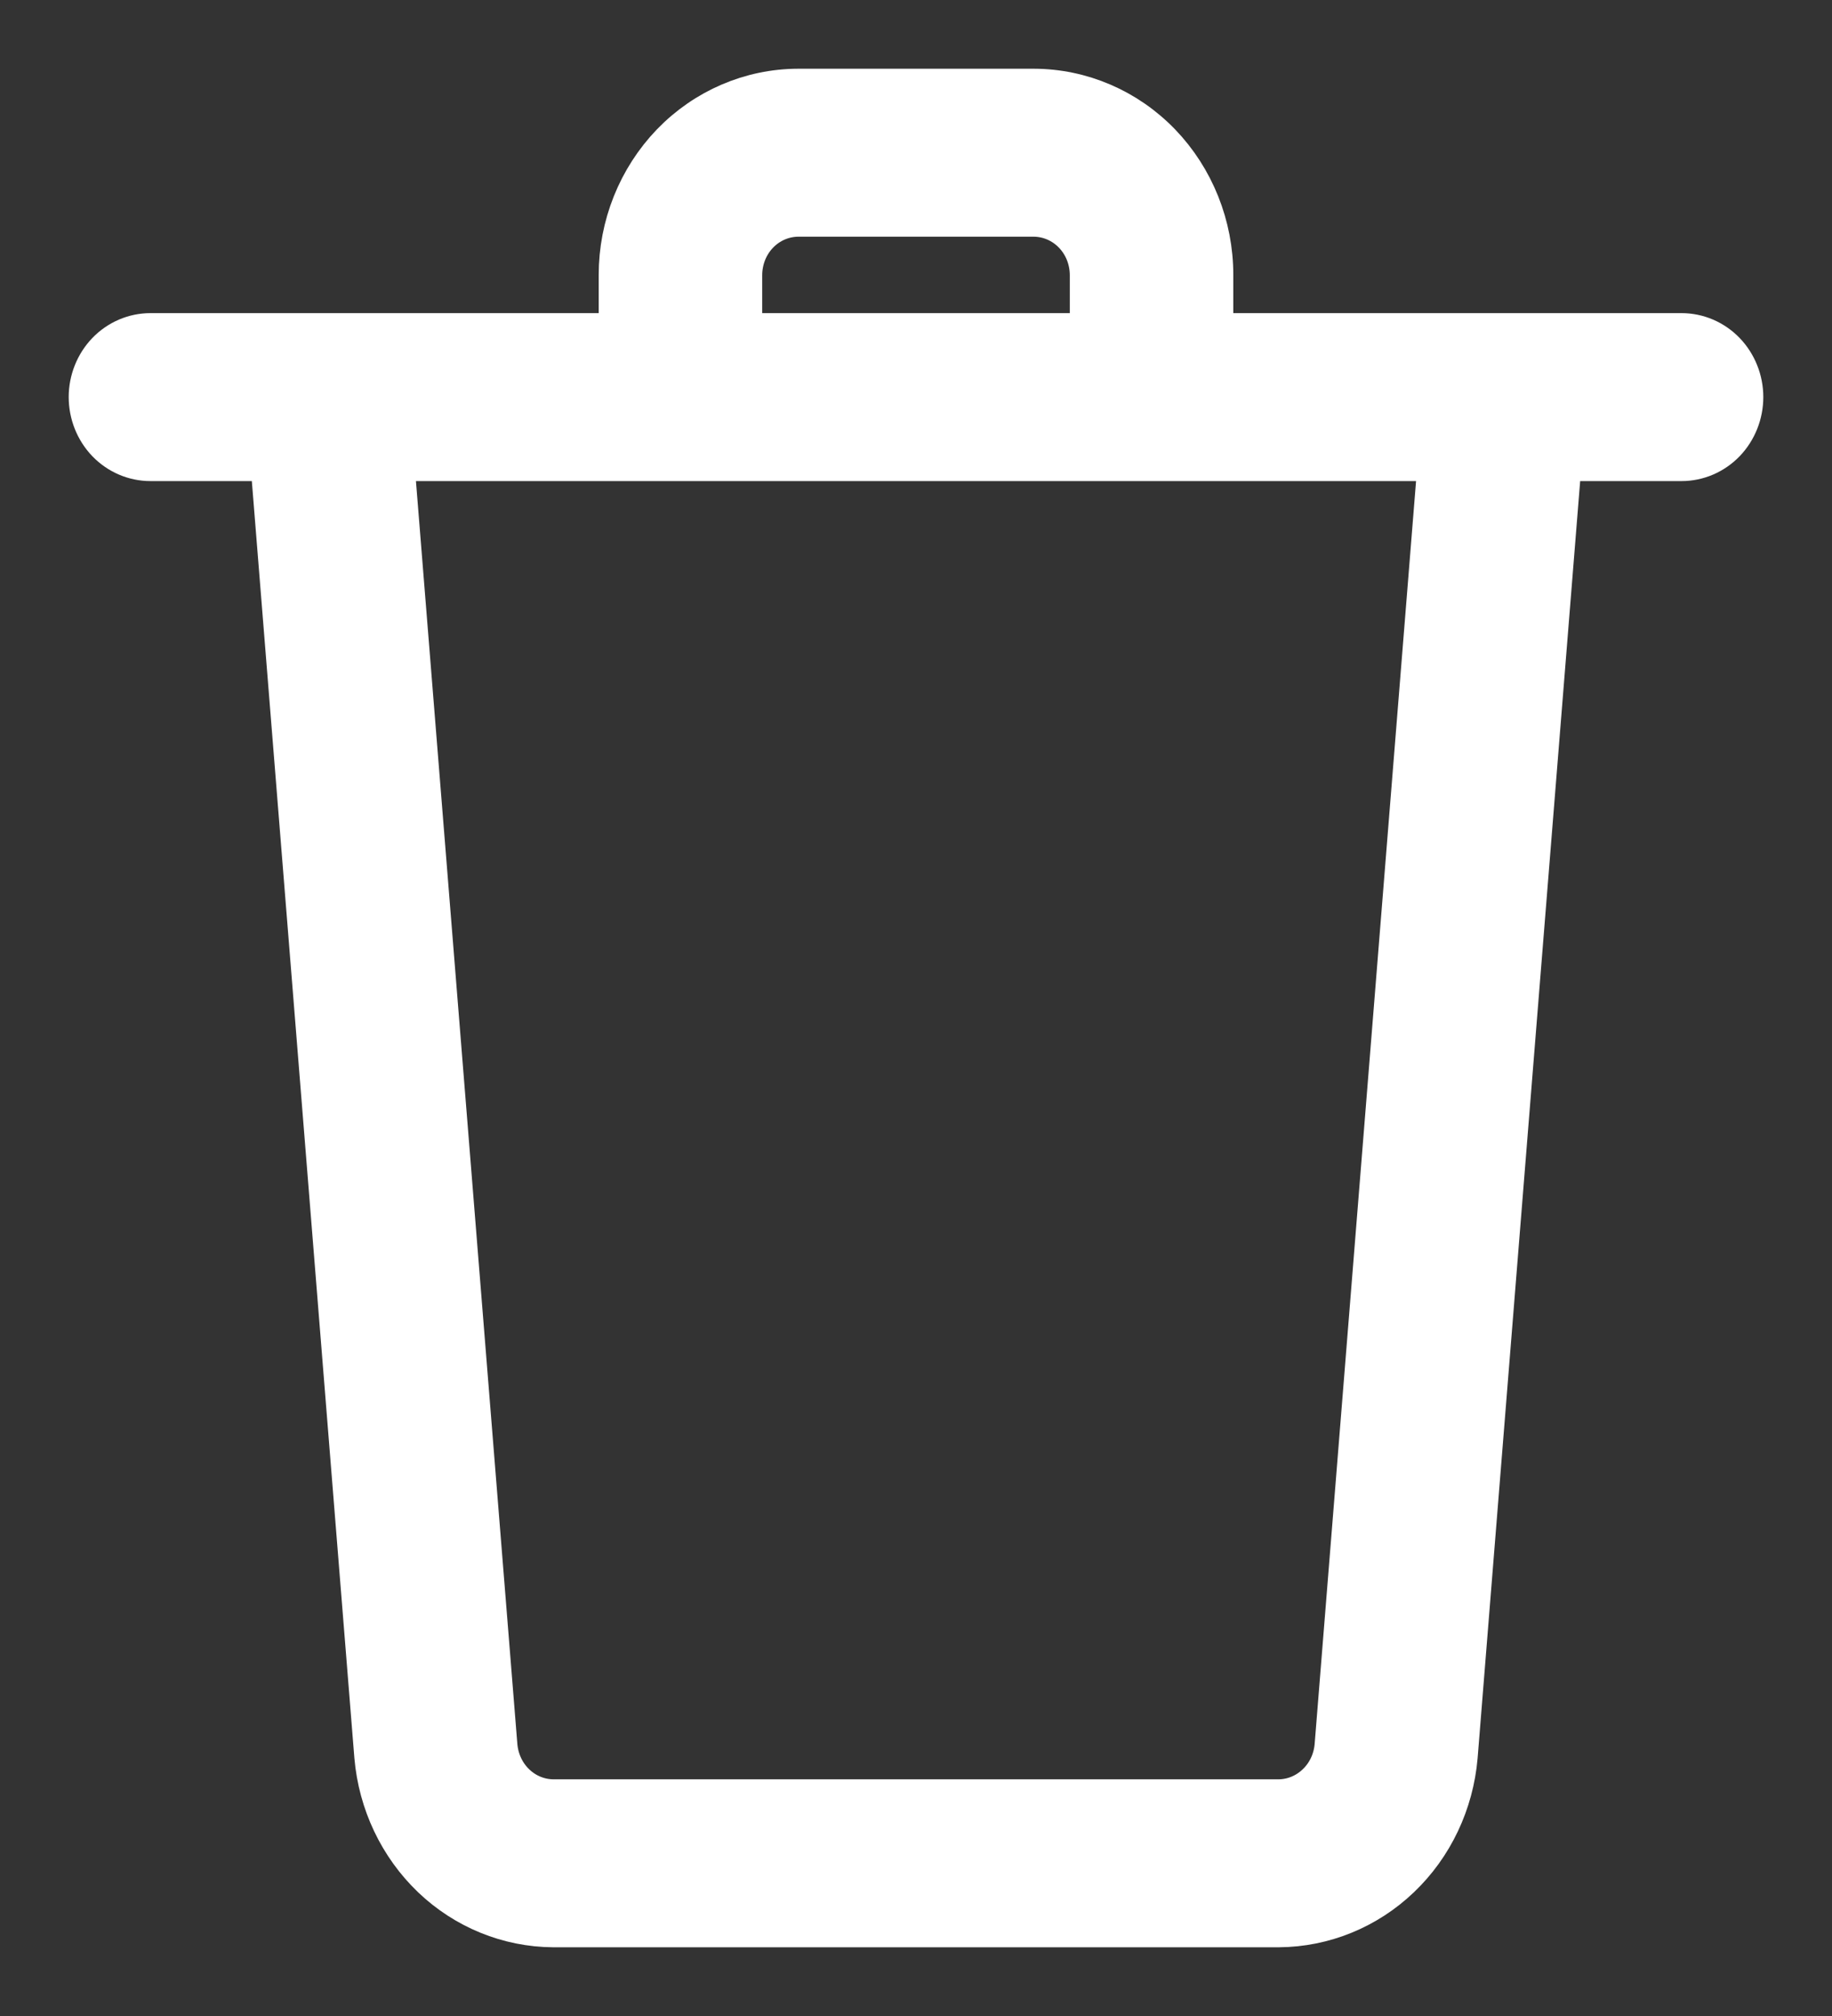 <svg width="20" height="22" viewBox="0 0 20 22" fill="none" xmlns="http://www.w3.org/2000/svg">
<rect x="0" y="0" width="20" height="22" fill="#333333" stroke="none"/>
<path d="M18.357 3.667H13.214V3C13.214 2.47 13.01 1.961 12.649 1.586C12.287 1.211 11.797 1.001 11.286 1H8.714C8.203 1.001 7.713 1.211 7.351 1.586C6.99 1.961 6.786 2.47 6.786 3V3.667H1.643C1.472 3.667 1.309 3.737 1.188 3.862C1.068 3.987 1 4.157 1 4.333C1 4.51 1.068 4.68 1.188 4.805C1.309 4.93 1.472 5 1.643 5H2.98L4.118 19.166C4.161 19.665 4.382 20.129 4.737 20.469C5.092 20.808 5.557 20.997 6.04 21H13.96C14.443 20.997 14.908 20.808 15.263 20.469C15.619 20.13 15.839 19.665 15.882 19.166L17.02 5H18.357C18.528 5 18.691 4.93 18.812 4.805C18.932 4.68 19 4.51 19 4.333C19 4.157 18.932 3.987 18.812 3.862C18.691 3.737 18.528 3.667 18.357 3.667ZM8.071 3C8.072 2.823 8.139 2.654 8.26 2.529C8.38 2.404 8.544 2.334 8.714 2.333H11.286C11.456 2.334 11.62 2.404 11.74 2.529C11.861 2.654 11.928 2.823 11.929 3V3.667H8.071V3ZM14.601 19.055C14.586 19.222 14.513 19.376 14.394 19.489C14.276 19.602 14.121 19.666 13.96 19.667H6.04C5.879 19.666 5.724 19.603 5.606 19.49C5.487 19.377 5.414 19.222 5.399 19.055L4.27 5H15.73L14.601 19.055Z" fill="white" stroke="white" stroke-width="0.5"/>
</svg>